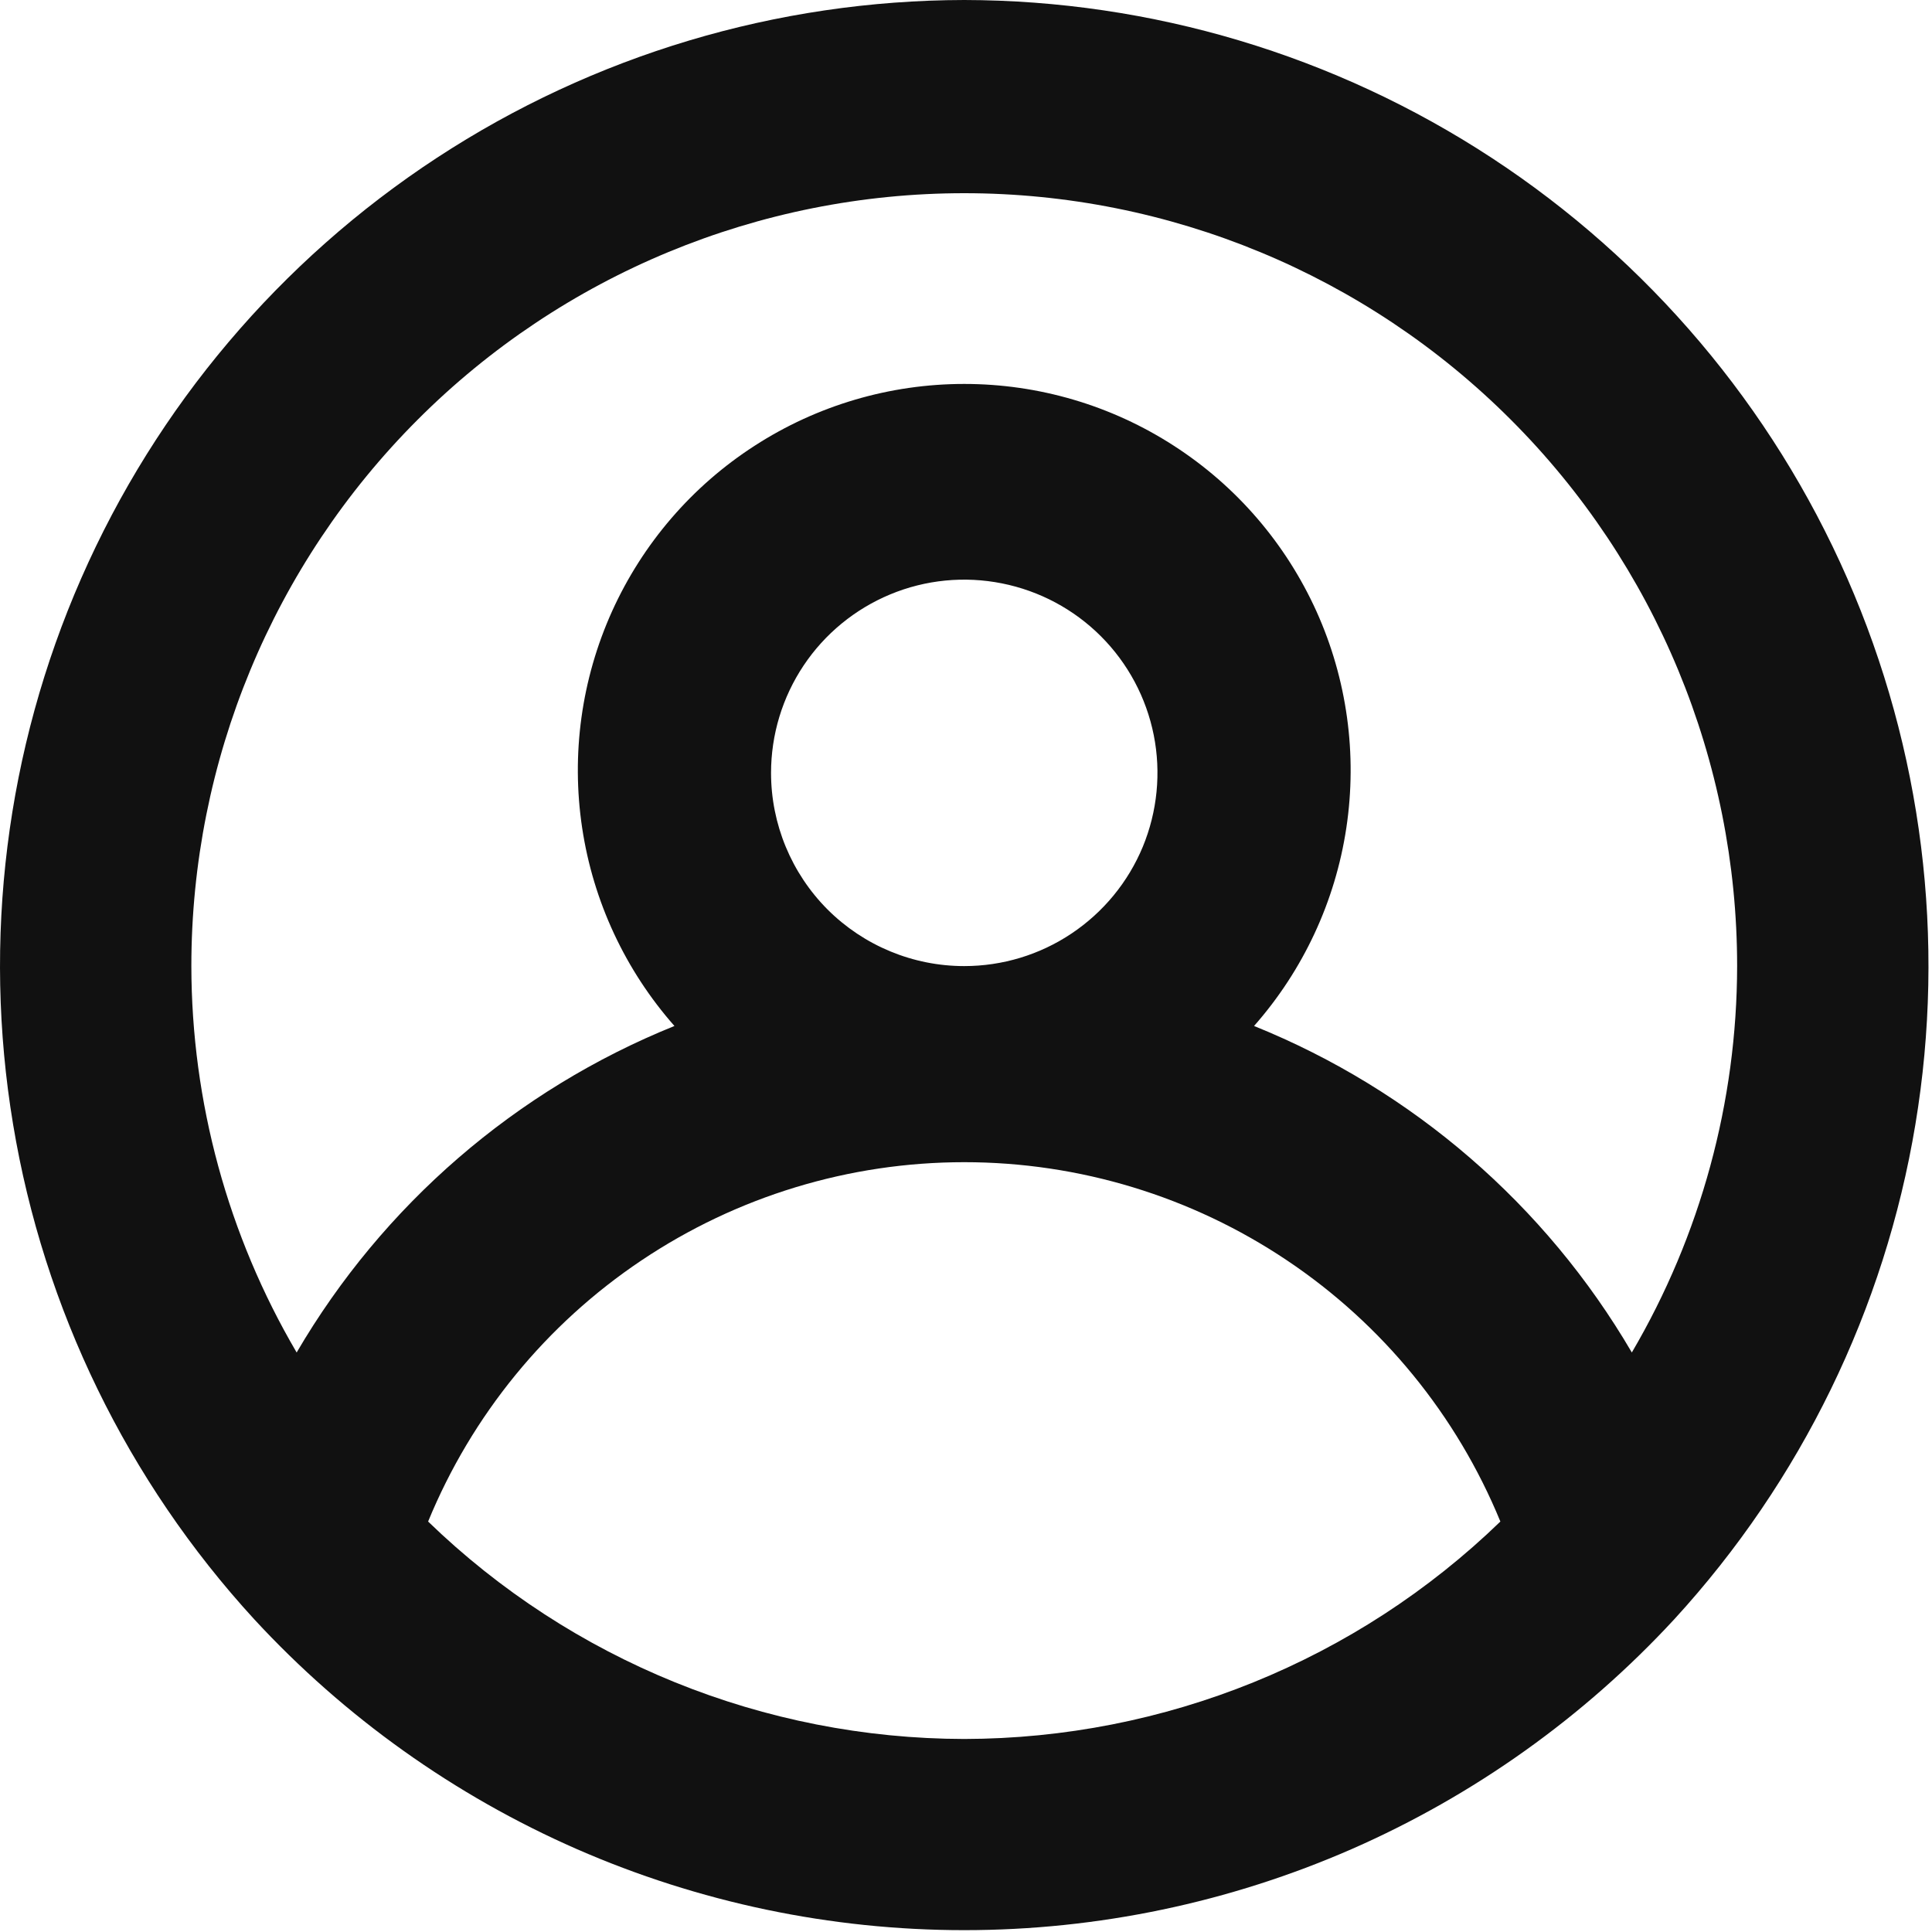 <svg width="22" height="22" viewBox="0 0 22 22" fill="none" xmlns="http://www.w3.org/2000/svg">
<path d="M10.98 0C8.846 0.004 6.76 0.628 4.975 1.797C3.19 2.966 1.783 4.629 0.926 6.583C0.069 8.537 -0.201 10.698 0.149 12.803C0.498 14.907 1.452 16.865 2.894 18.438C3.924 19.554 5.175 20.445 6.566 21.055C7.958 21.664 9.461 21.979 10.98 21.979C12.499 21.979 14.002 21.664 15.394 21.055C16.785 20.445 18.035 19.554 19.066 18.438C20.508 16.865 21.462 14.907 21.811 12.803C22.161 10.698 21.891 8.537 21.034 6.583C20.177 4.629 18.77 2.966 16.985 1.797C15.2 0.628 13.114 0.004 10.98 0ZM10.98 19.802C8.701 19.798 6.512 18.911 4.875 17.326C5.372 16.116 6.218 15.08 7.305 14.352C8.392 13.623 9.671 13.234 10.98 13.234C12.289 13.234 13.568 13.623 14.655 14.352C15.742 15.08 16.588 16.116 17.085 17.326C15.448 18.911 13.259 19.798 10.98 19.802ZM8.78 8.801C8.78 8.366 8.909 7.94 9.151 7.578C9.392 7.217 9.736 6.935 10.138 6.768C10.54 6.601 10.982 6.558 11.409 6.643C11.836 6.728 12.228 6.937 12.536 7.245C12.844 7.553 13.053 7.945 13.138 8.371C13.223 8.798 13.179 9.241 13.013 9.643C12.846 10.045 12.564 10.388 12.202 10.63C11.841 10.872 11.415 11.001 10.98 11.001C10.396 11.001 9.837 10.769 9.424 10.357C9.012 9.944 8.78 9.384 8.78 8.801ZM18.582 15.401C17.599 13.72 16.086 12.412 14.28 11.683C14.84 11.048 15.205 10.265 15.331 9.427C15.457 8.59 15.339 7.734 14.991 6.962C14.642 6.19 14.079 5.535 13.367 5.076C12.656 4.616 11.827 4.372 10.98 4.372C10.133 4.372 9.304 4.616 8.593 5.076C7.881 5.535 7.318 6.19 6.969 6.962C6.621 7.734 6.503 8.59 6.629 9.427C6.755 10.265 7.12 11.048 7.68 11.683C5.874 12.412 4.361 13.72 3.378 15.401C2.595 14.067 2.181 12.548 2.179 11.001C2.179 8.667 3.107 6.428 4.757 4.778C6.407 3.127 8.646 2.2 10.98 2.2C13.314 2.2 15.553 3.127 17.203 4.778C18.854 6.428 19.781 8.667 19.781 11.001C19.779 12.548 19.365 14.067 18.582 15.401Z" fill="#111111"/>
</svg>
